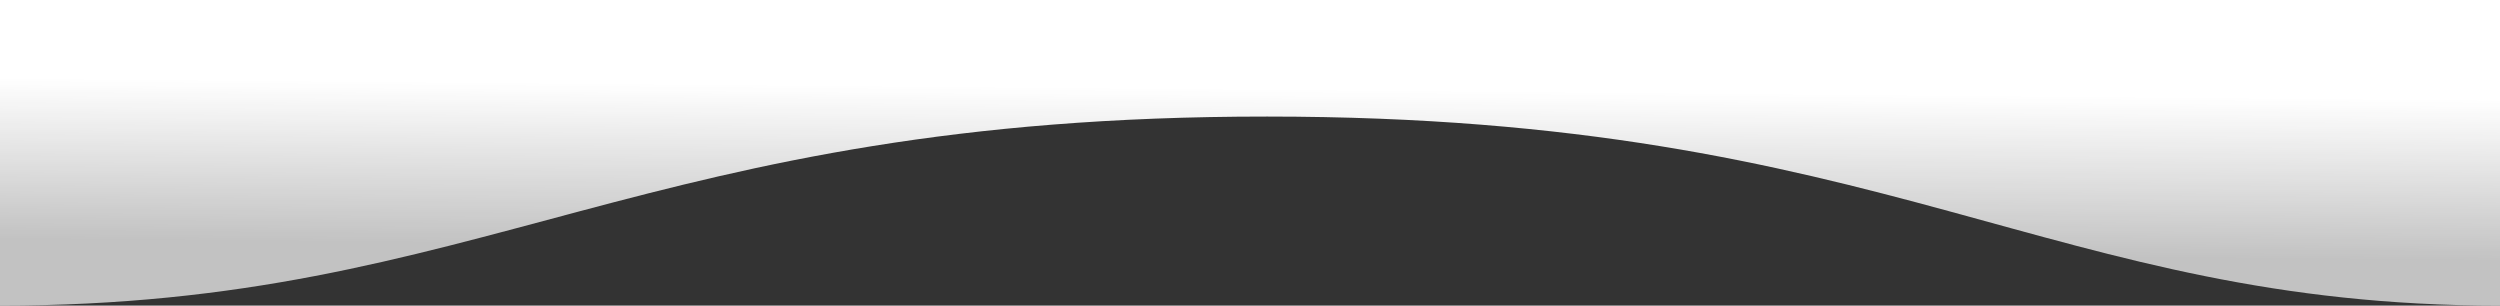 <?xml version="1.0" encoding="utf-8"?>
<!-- Generator: Adobe Illustrator 23.0.1, SVG Export Plug-In . SVG Version: 6.00 Build 0)  -->
<svg version="1.1" id="Слой_1" xmlns="http://www.w3.org/2000/svg" xmlns:xlink="http://www.w3.org/1999/xlink" x="0px" y="0px"
	 viewBox="0 0 1600 195.6" style="enable-background:new 0 0 1600 195.6;" xml:space="preserve">
<rect x="0" y="0" width="1600" height="195.6" fill="#333333" stroke="none"/>
<style type="text/css">
	.st0{fill:url(#SVGID_1_);}
</style>
<linearGradient id="SVGID_1_" gradientUnits="userSpaceOnUse" x1="799.125" y1="6.990066e-02" x2="800.675" y2="176.698" gradientTransform="matrix(1 0 0 -1 0 197.6)">
	<stop  offset="0.209" style="stop-color:#FFFFFF;stop-opacity:0.7"/>
	<stop  offset="0.797" style="stop-color:#FFFFFF"/>
</linearGradient>
<path class="st0" d="M0,195.6c311,0,409.9-121.2,811-121c400,0,500,121,789,121V0H0V195.6z"/>
</svg>
